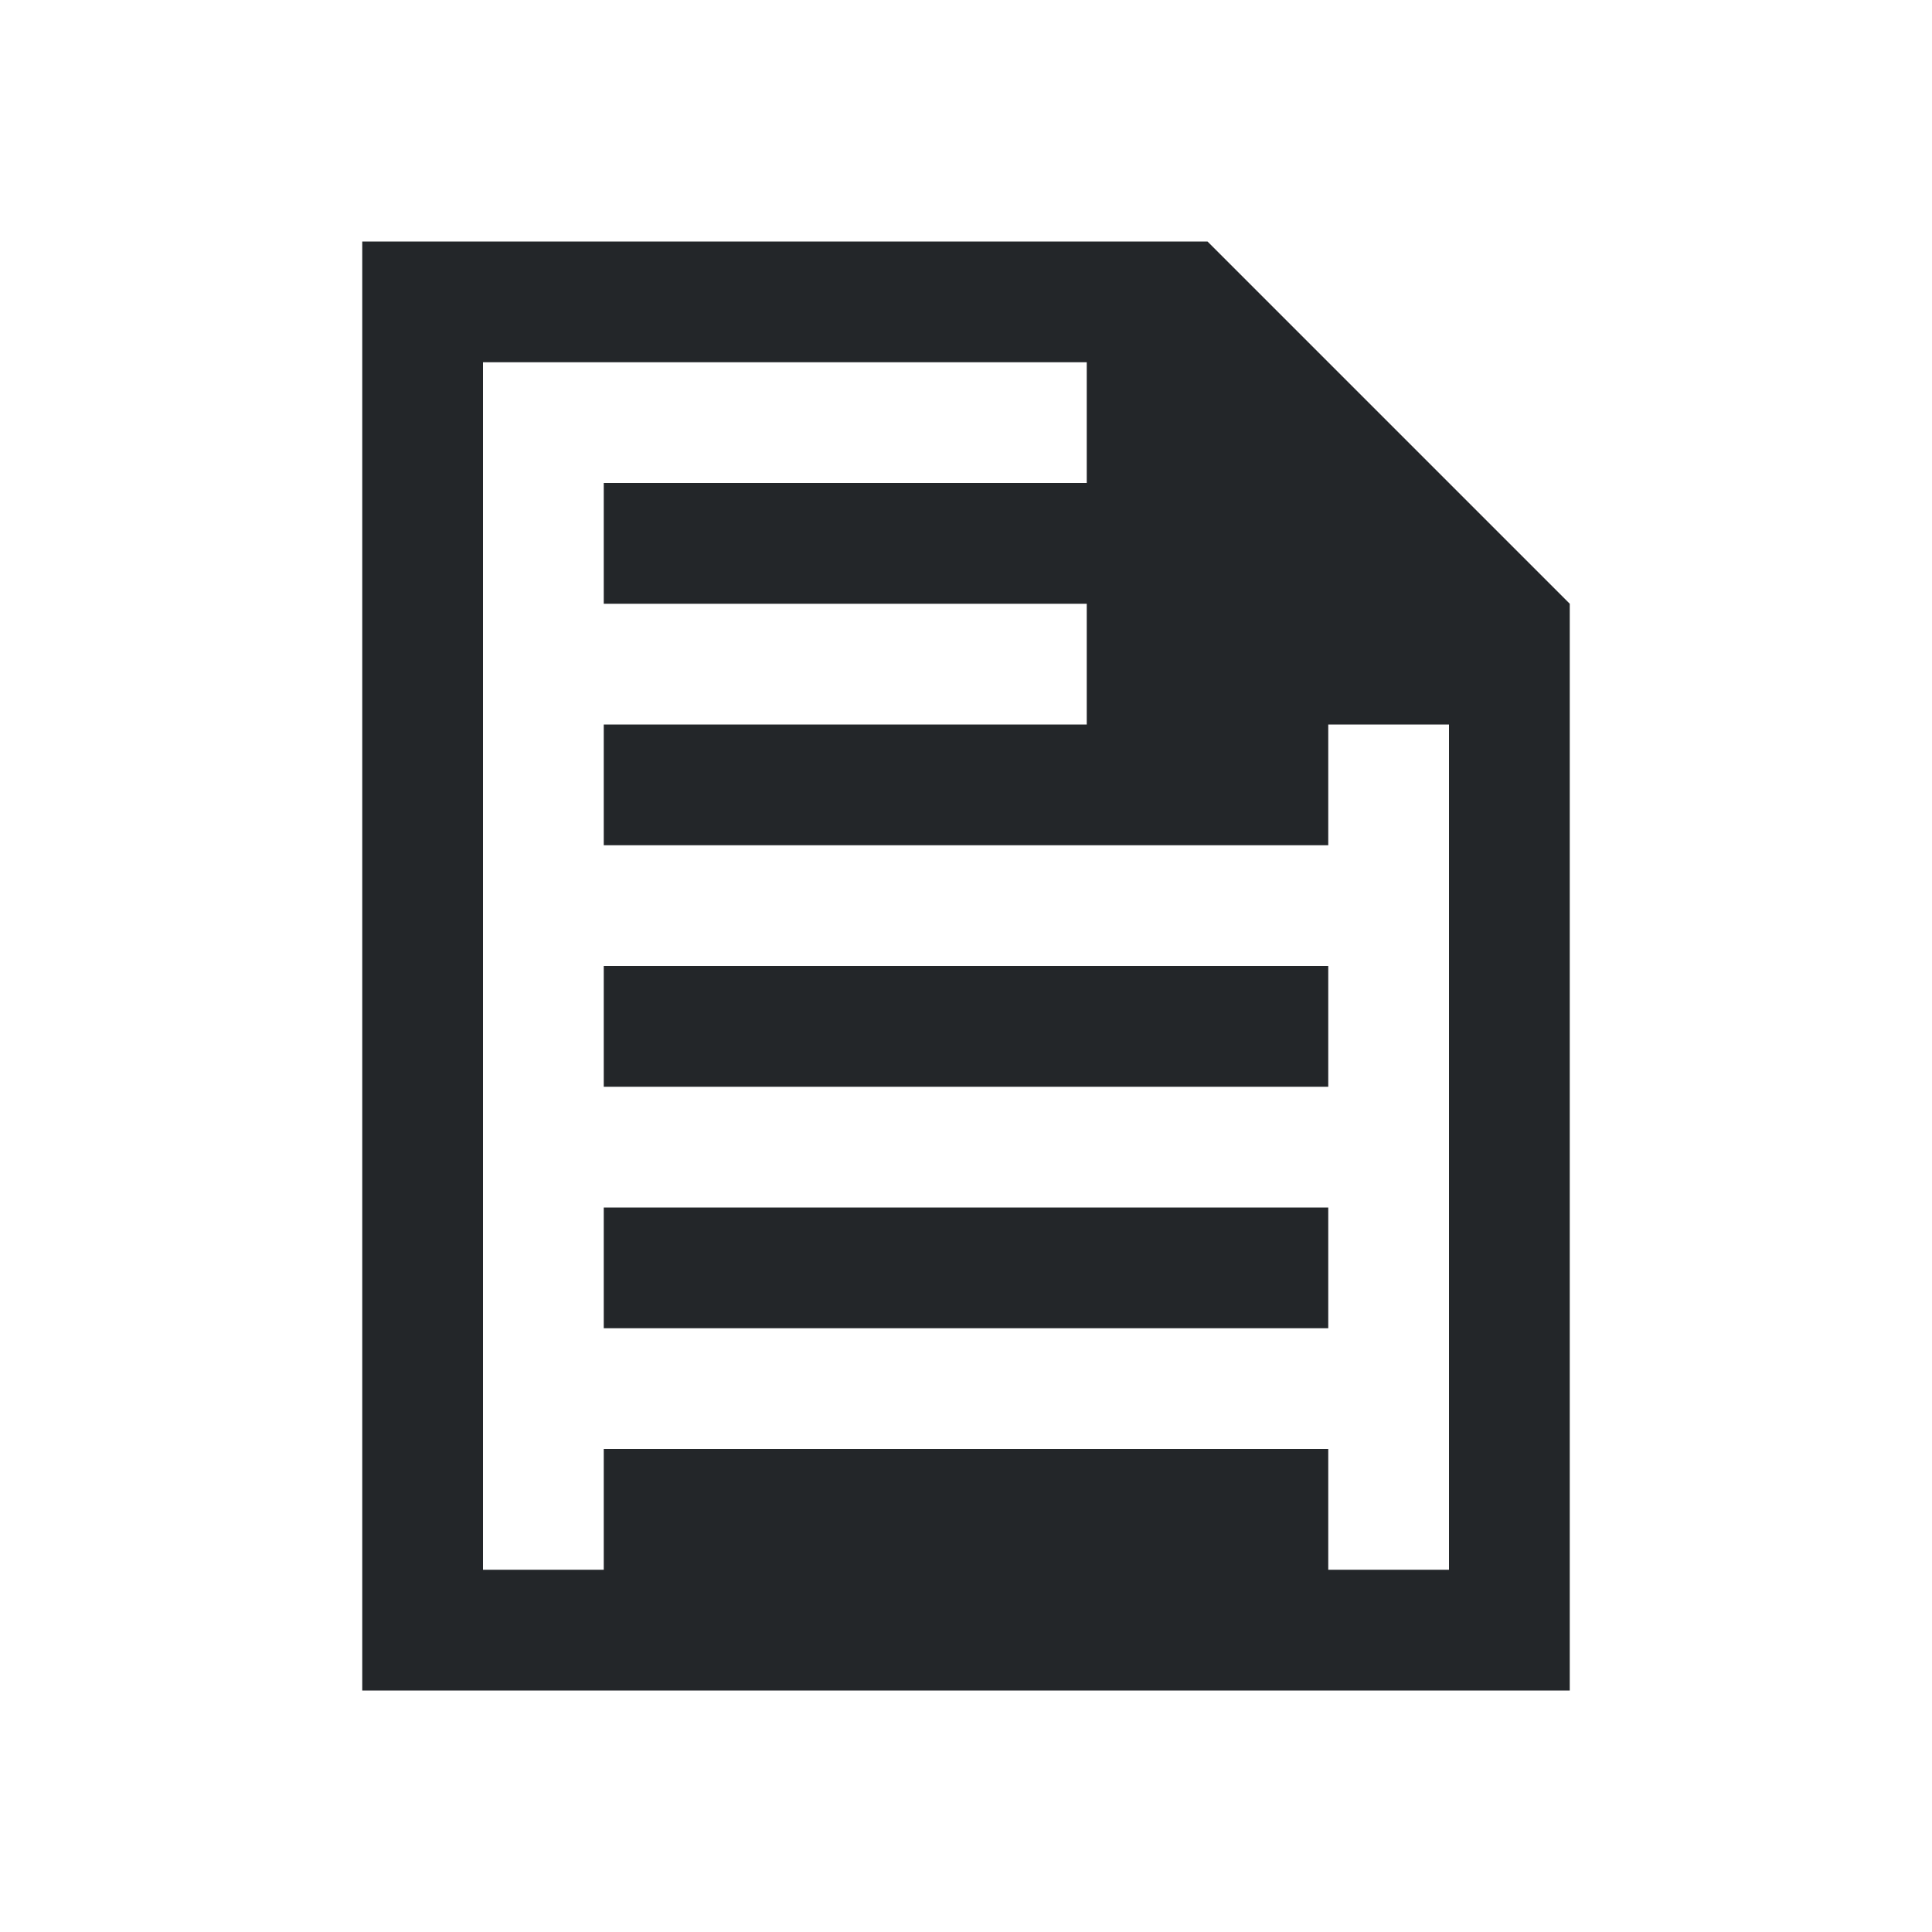 <?xml version="1.0" encoding="UTF-8"?>
<svg id="svg6" version="1.1" viewBox="0 0 16 16" xmlns="http://www.w3.org/2000/svg">
 <defs id="defs3051">
  <style id="current-color-scheme" type="text/css">.ColorScheme-Text {
        color:#232629;
      }</style>
 </defs>
 <path id="path4" class="ColorScheme-Text" d="m3 2v12h10l-1-1h-8v-10h5v3h3v7l1 1v-9l-3-3h-1zm2 2v1h6v-1zm0 2v1h6v-1zm0 4v1h6v-1zm0-2v1h6v-1zm0 4v1h6v-1z" fill="currentColor"/>
</svg>
